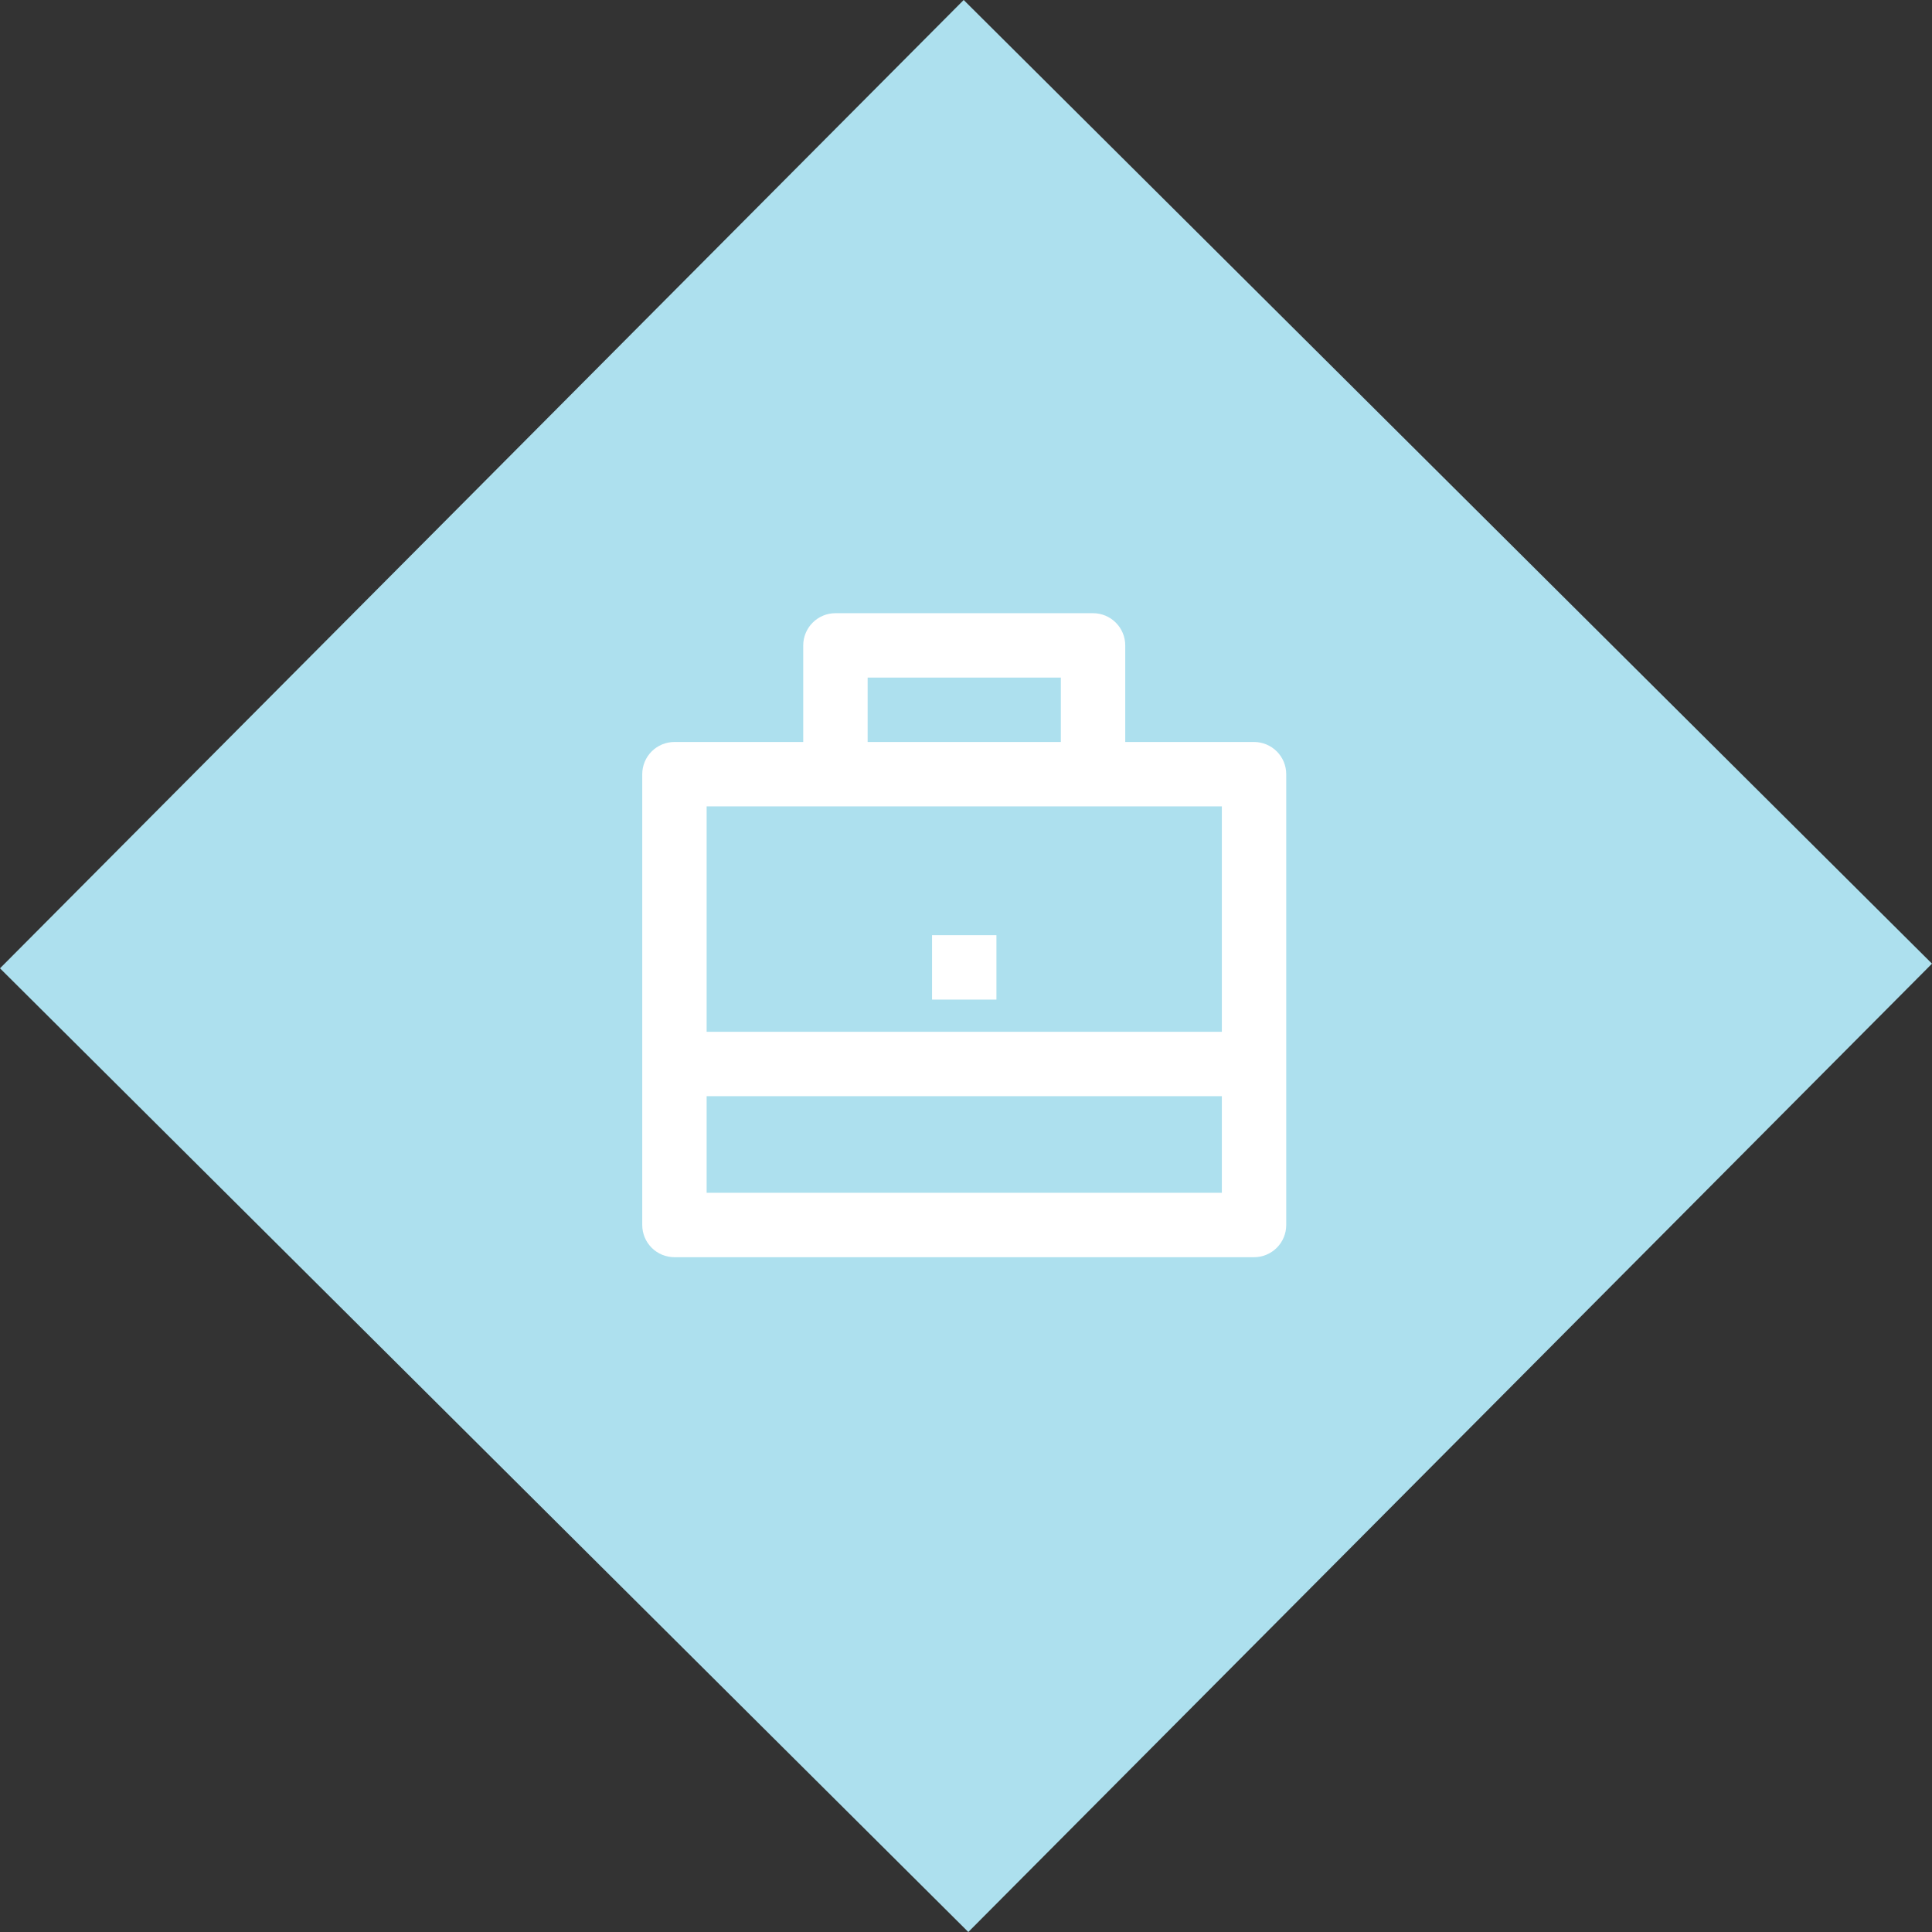 <svg width="80" height="80" viewBox="0 0 80 80" fill="none" xmlns="http://www.w3.org/2000/svg">
<rect x="0" y="0" width="80" height="80" fill="#333333" stroke="none"/>
<g clip-path="url(#clip0_12_3494)">
<path d="M40.096 80L80 39.903L39.904 -9.90577e-05L1.60809e-06 40.096L40.096 80Z" fill="#ADE0EE"/>
<g clip-path="url(#clip1_12_3494)">
<path d="M33.26 30.724V26.724C33.26 26.371 33.401 26.032 33.651 25.782C33.901 25.531 34.24 25.391 34.594 25.391H45.26C45.614 25.391 45.953 25.531 46.203 25.782C46.453 26.032 46.594 26.371 46.594 26.724V30.724H51.927C52.281 30.724 52.62 30.865 52.87 31.115C53.12 31.365 53.26 31.704 53.26 32.058V50.724C53.26 51.078 53.12 51.417 52.87 51.667C52.62 51.917 52.281 52.058 51.927 52.058H27.927C27.573 52.058 27.234 51.917 26.984 51.667C26.734 51.417 26.594 51.078 26.594 50.724V32.058C26.594 31.704 26.734 31.365 26.984 31.115C27.234 30.865 27.573 30.724 27.927 30.724H33.26ZM29.26 45.391V49.391H50.594V45.391H29.26ZM29.26 42.724H50.594V33.391H29.26V42.724ZM35.927 28.058V30.724H43.927V28.058H35.927ZM38.594 38.724H41.26V41.391H38.594V38.724Z" fill="white"/>
</g>
</g>
<defs>
<clipPath id="clip0_12_3494">
<rect width="80" height="80" fill="white"/>
</clipPath>
<clipPath id="clip1_12_3494">
<rect width="32" height="32" fill="white" transform="translate(23.928 24.058)"/>
</clipPath>
</defs>
</svg>
